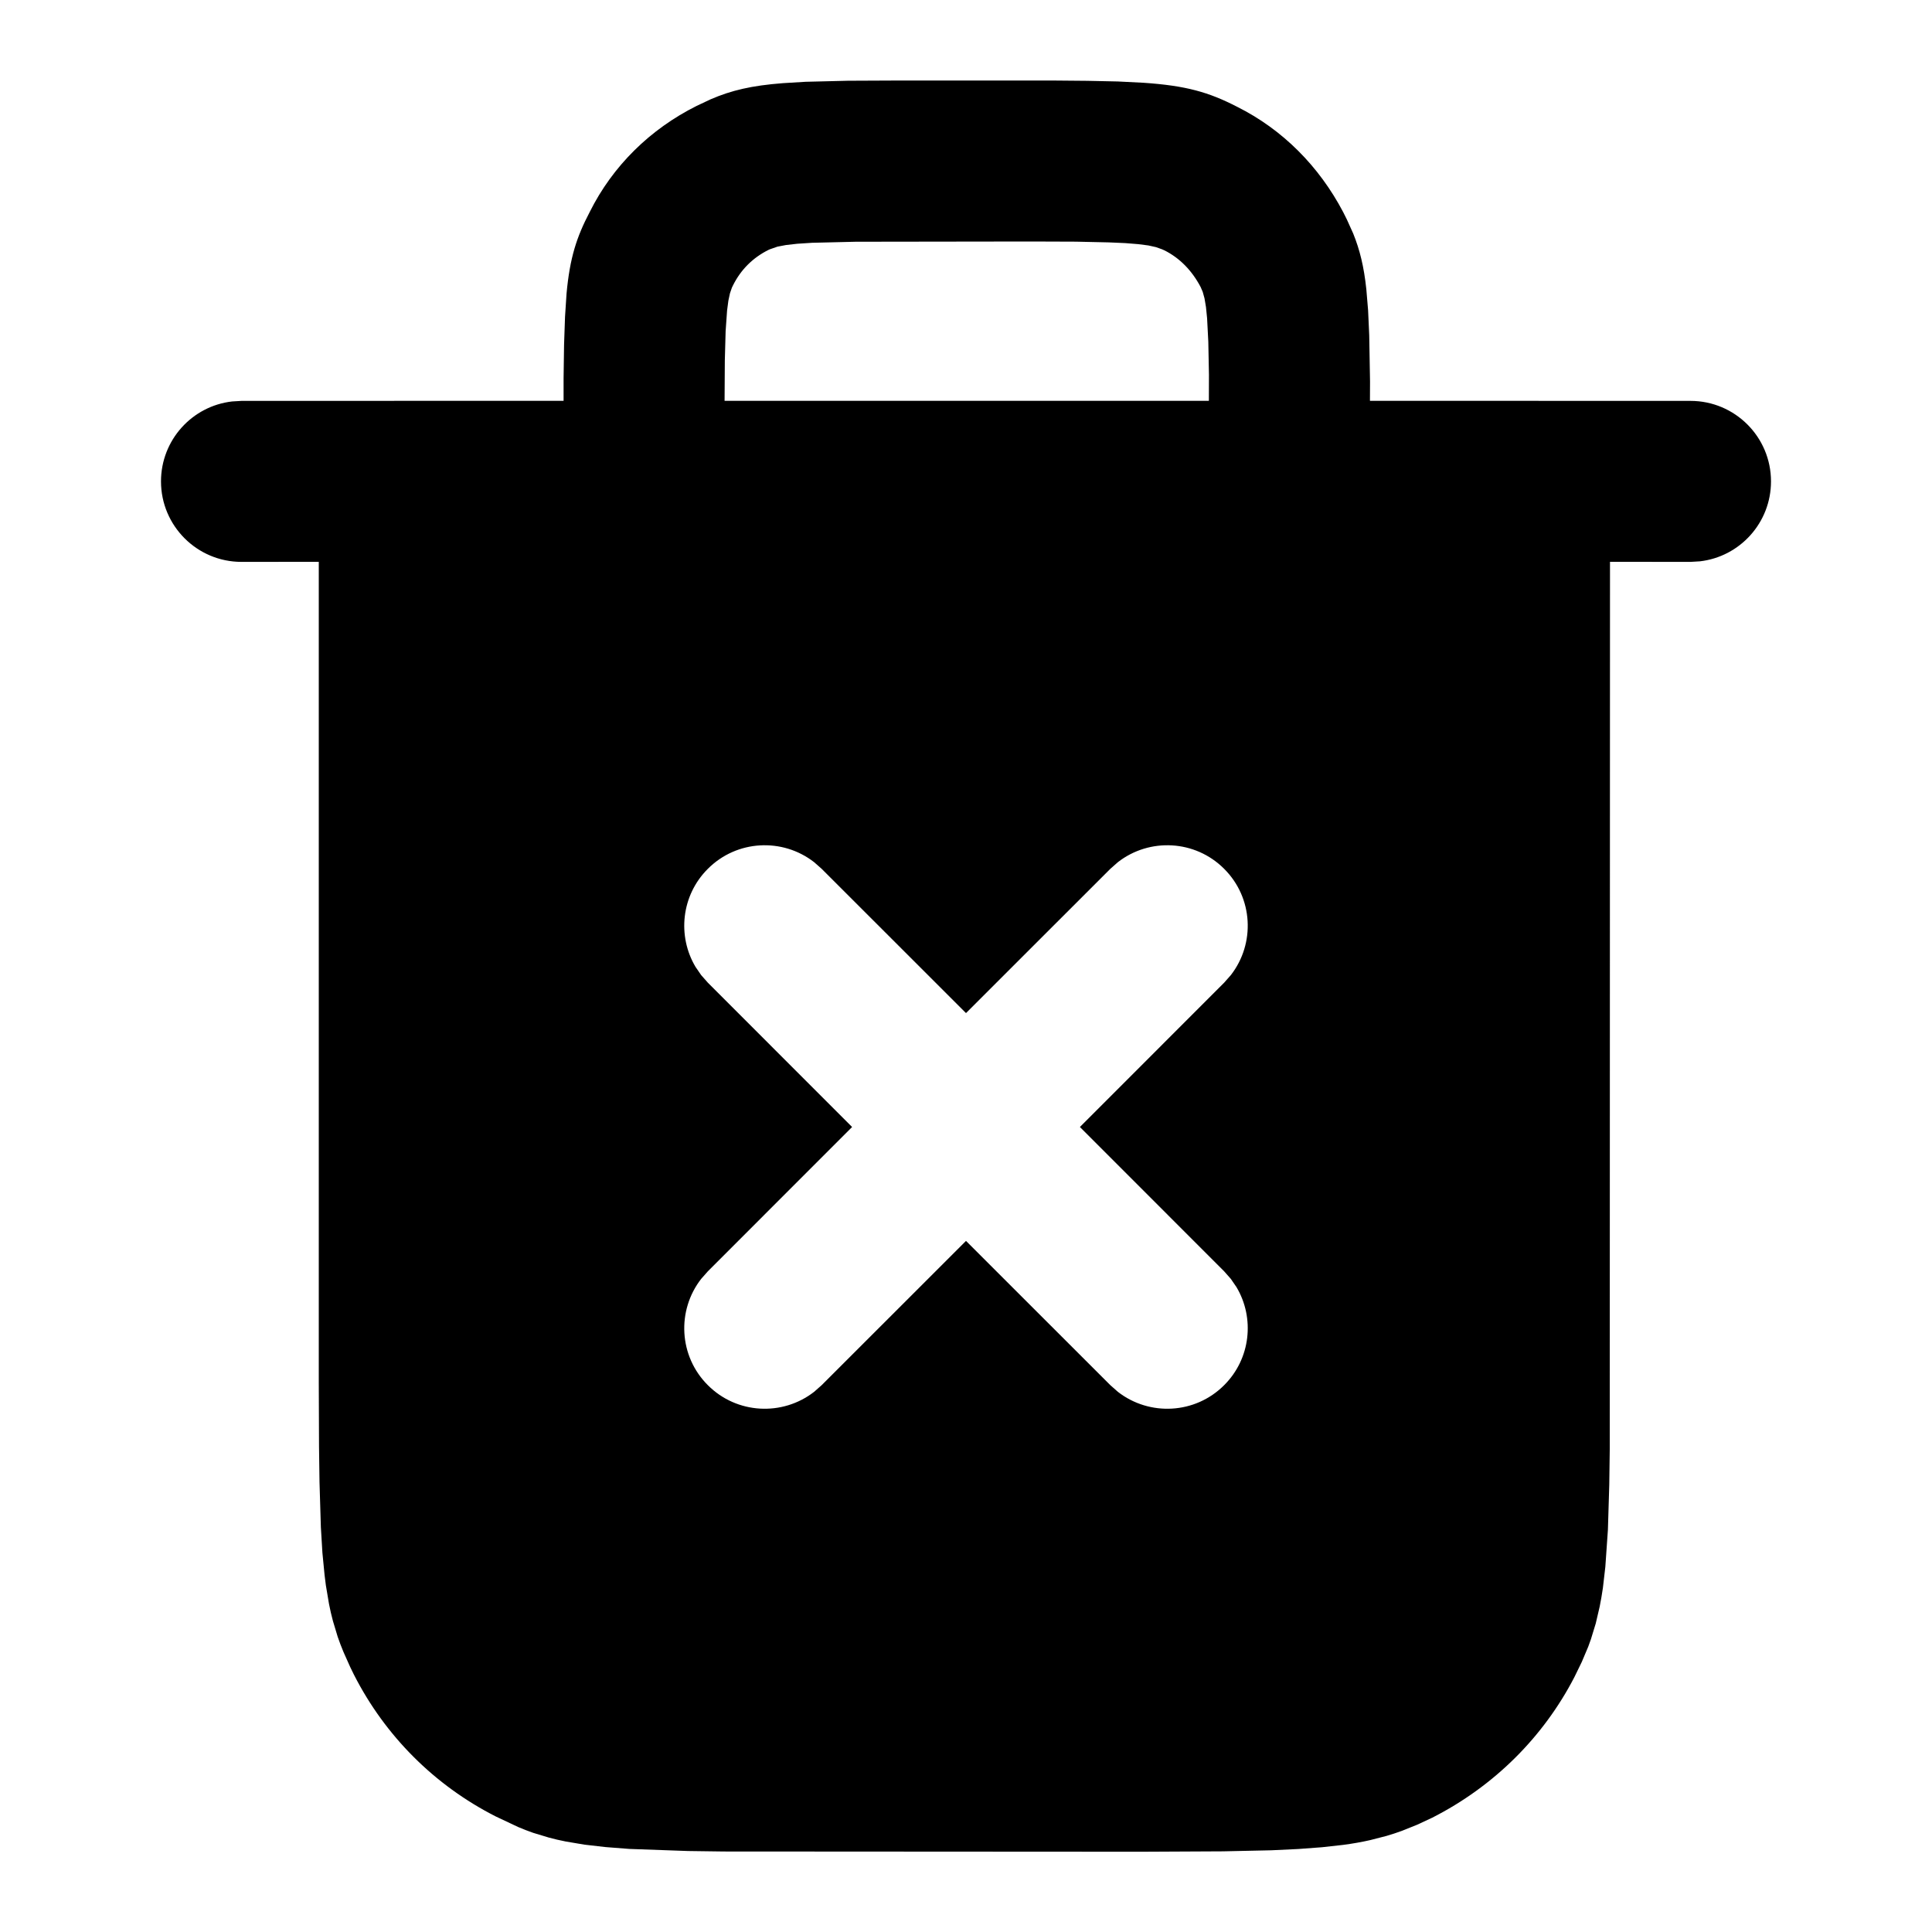 <?xml version="1.0" encoding="UTF-8"?>
<svg width="24px" height="24px" viewBox="0 0 24 24" version="1.1" xmlns="http://www.w3.org/2000/svg" xmlns:xlink="http://www.w3.org/1999/xlink">
    <title>trash-bold-g</title>
    <g id="Icons" stroke="none" stroke-width="1" fill="none" fill-rule="evenodd">
        <g transform="translate(-827, -74)" fill="#000000" fill-rule="nonzero" id="Shape">
            <path d="M840.053,75 L840.506,75.004 L840.885,75.012 L841.203,75.028 C841.735,75.064 842.015,75.145 842.367,75.326 C842.932,75.608 843.386,76.065 843.686,76.636 L843.731,76.726 L843.81,76.901 C843.892,77.104 843.943,77.31 843.973,77.592 L843.995,77.855 L844.009,78.164 L844.019,78.739 L844.018,78.979 L848,78.98 C848.552,78.98 849,79.428 849,79.98 C849,80.493 848.614,80.916 848.117,80.973 L848,80.98 L847,80.979 L846.997,91.998 L846.991,92.442 L846.974,93.004 L846.942,93.464 L846.912,93.724 C846.9,93.806 846.887,93.883 846.872,93.957 L846.823,94.167 L846.763,94.363 L846.729,94.457 L846.65,94.644 L846.558,94.833 C846.171,95.581 845.557,96.191 844.792,96.58 L844.603,96.668 L844.416,96.743 C844.354,96.766 844.29,96.787 844.225,96.806 L844.023,96.858 C843.918,96.882 843.806,96.902 843.684,96.918 L843.423,96.947 L843.128,96.969 L842.791,96.985 L842.191,96.998 L841.18,97.003 L835.991,97 L835.546,96.994 L834.818,96.968 L834.522,96.945 L834.261,96.915 L834.029,96.876 C833.955,96.862 833.886,96.845 833.818,96.827 L833.623,96.768 C833.56,96.746 833.498,96.722 833.437,96.696 L833.157,96.564 C832.398,96.178 831.785,95.565 831.398,94.806 L831.351,94.71 L831.267,94.522 C831.241,94.46 831.217,94.397 831.195,94.333 L831.136,94.137 C831.118,94.069 831.101,93.999 831.087,93.925 L831.048,93.693 L831.032,93.566 L831.005,93.288 L830.986,92.972 L830.969,92.41 L830.963,91.967 L830.96,91.183 L830.96,80.979 L830,80.98 C829.448,80.98 829,80.532 829,79.98 C829,79.467 829.386,79.044 829.883,78.987 L830,78.98 L834.001,78.979 L834.001,78.699 L834.007,78.283 L834.019,77.936 L834.038,77.645 C834.079,77.202 834.162,76.946 834.326,76.633 C834.611,76.061 835.077,75.604 835.653,75.316 L835.829,75.233 C836.087,75.122 836.336,75.063 836.726,75.033 L837.008,75.016 L837.534,75.003 L838.21,75 L840.053,75 Z M837.113,84.71 C836.721,84.405 836.153,84.432 835.793,84.793 C835.462,85.123 835.412,85.628 835.64,86.011 L835.71,86.113 L835.793,86.207 L837.585,88 L835.793,89.793 L835.71,89.887 C835.405,90.279 835.432,90.847 835.793,91.207 C836.153,91.568 836.721,91.595 837.113,91.29 L837.207,91.207 L839,89.415 L840.793,91.207 L840.887,91.29 C841.279,91.595 841.847,91.568 842.207,91.207 C842.538,90.877 842.588,90.372 842.36,89.989 L842.29,89.887 L842.207,89.793 L840.415,88 L842.207,86.207 L842.29,86.113 C842.595,85.721 842.568,85.153 842.207,84.793 C841.847,84.432 841.279,84.405 840.887,84.71 L840.793,84.793 L839,86.585 L837.207,84.793 L837.113,84.71 Z M839.81,77 L837.63,77.003 L837.088,77.016 L836.903,77.028 L836.763,77.044 L836.658,77.064 L836.563,77.097 L836.547,77.104 C836.353,77.201 836.204,77.348 836.106,77.544 L836.092,77.573 L836.068,77.643 L836.048,77.736 L836.032,77.858 L836.014,78.114 L836.004,78.479 L836.001,78.979 L842.017,78.979 L842.018,78.655 L842.01,78.245 L841.995,77.954 L841.981,77.814 L841.963,77.707 L841.941,77.627 L841.915,77.566 C841.806,77.359 841.654,77.205 841.465,77.11 L841.433,77.096 L841.36,77.07 L841.265,77.049 L841.14,77.033 L840.979,77.02 L840.773,77.011 L840.364,77.002 L839.81,77 Z"></path>
        </g>
    </g>
</svg>